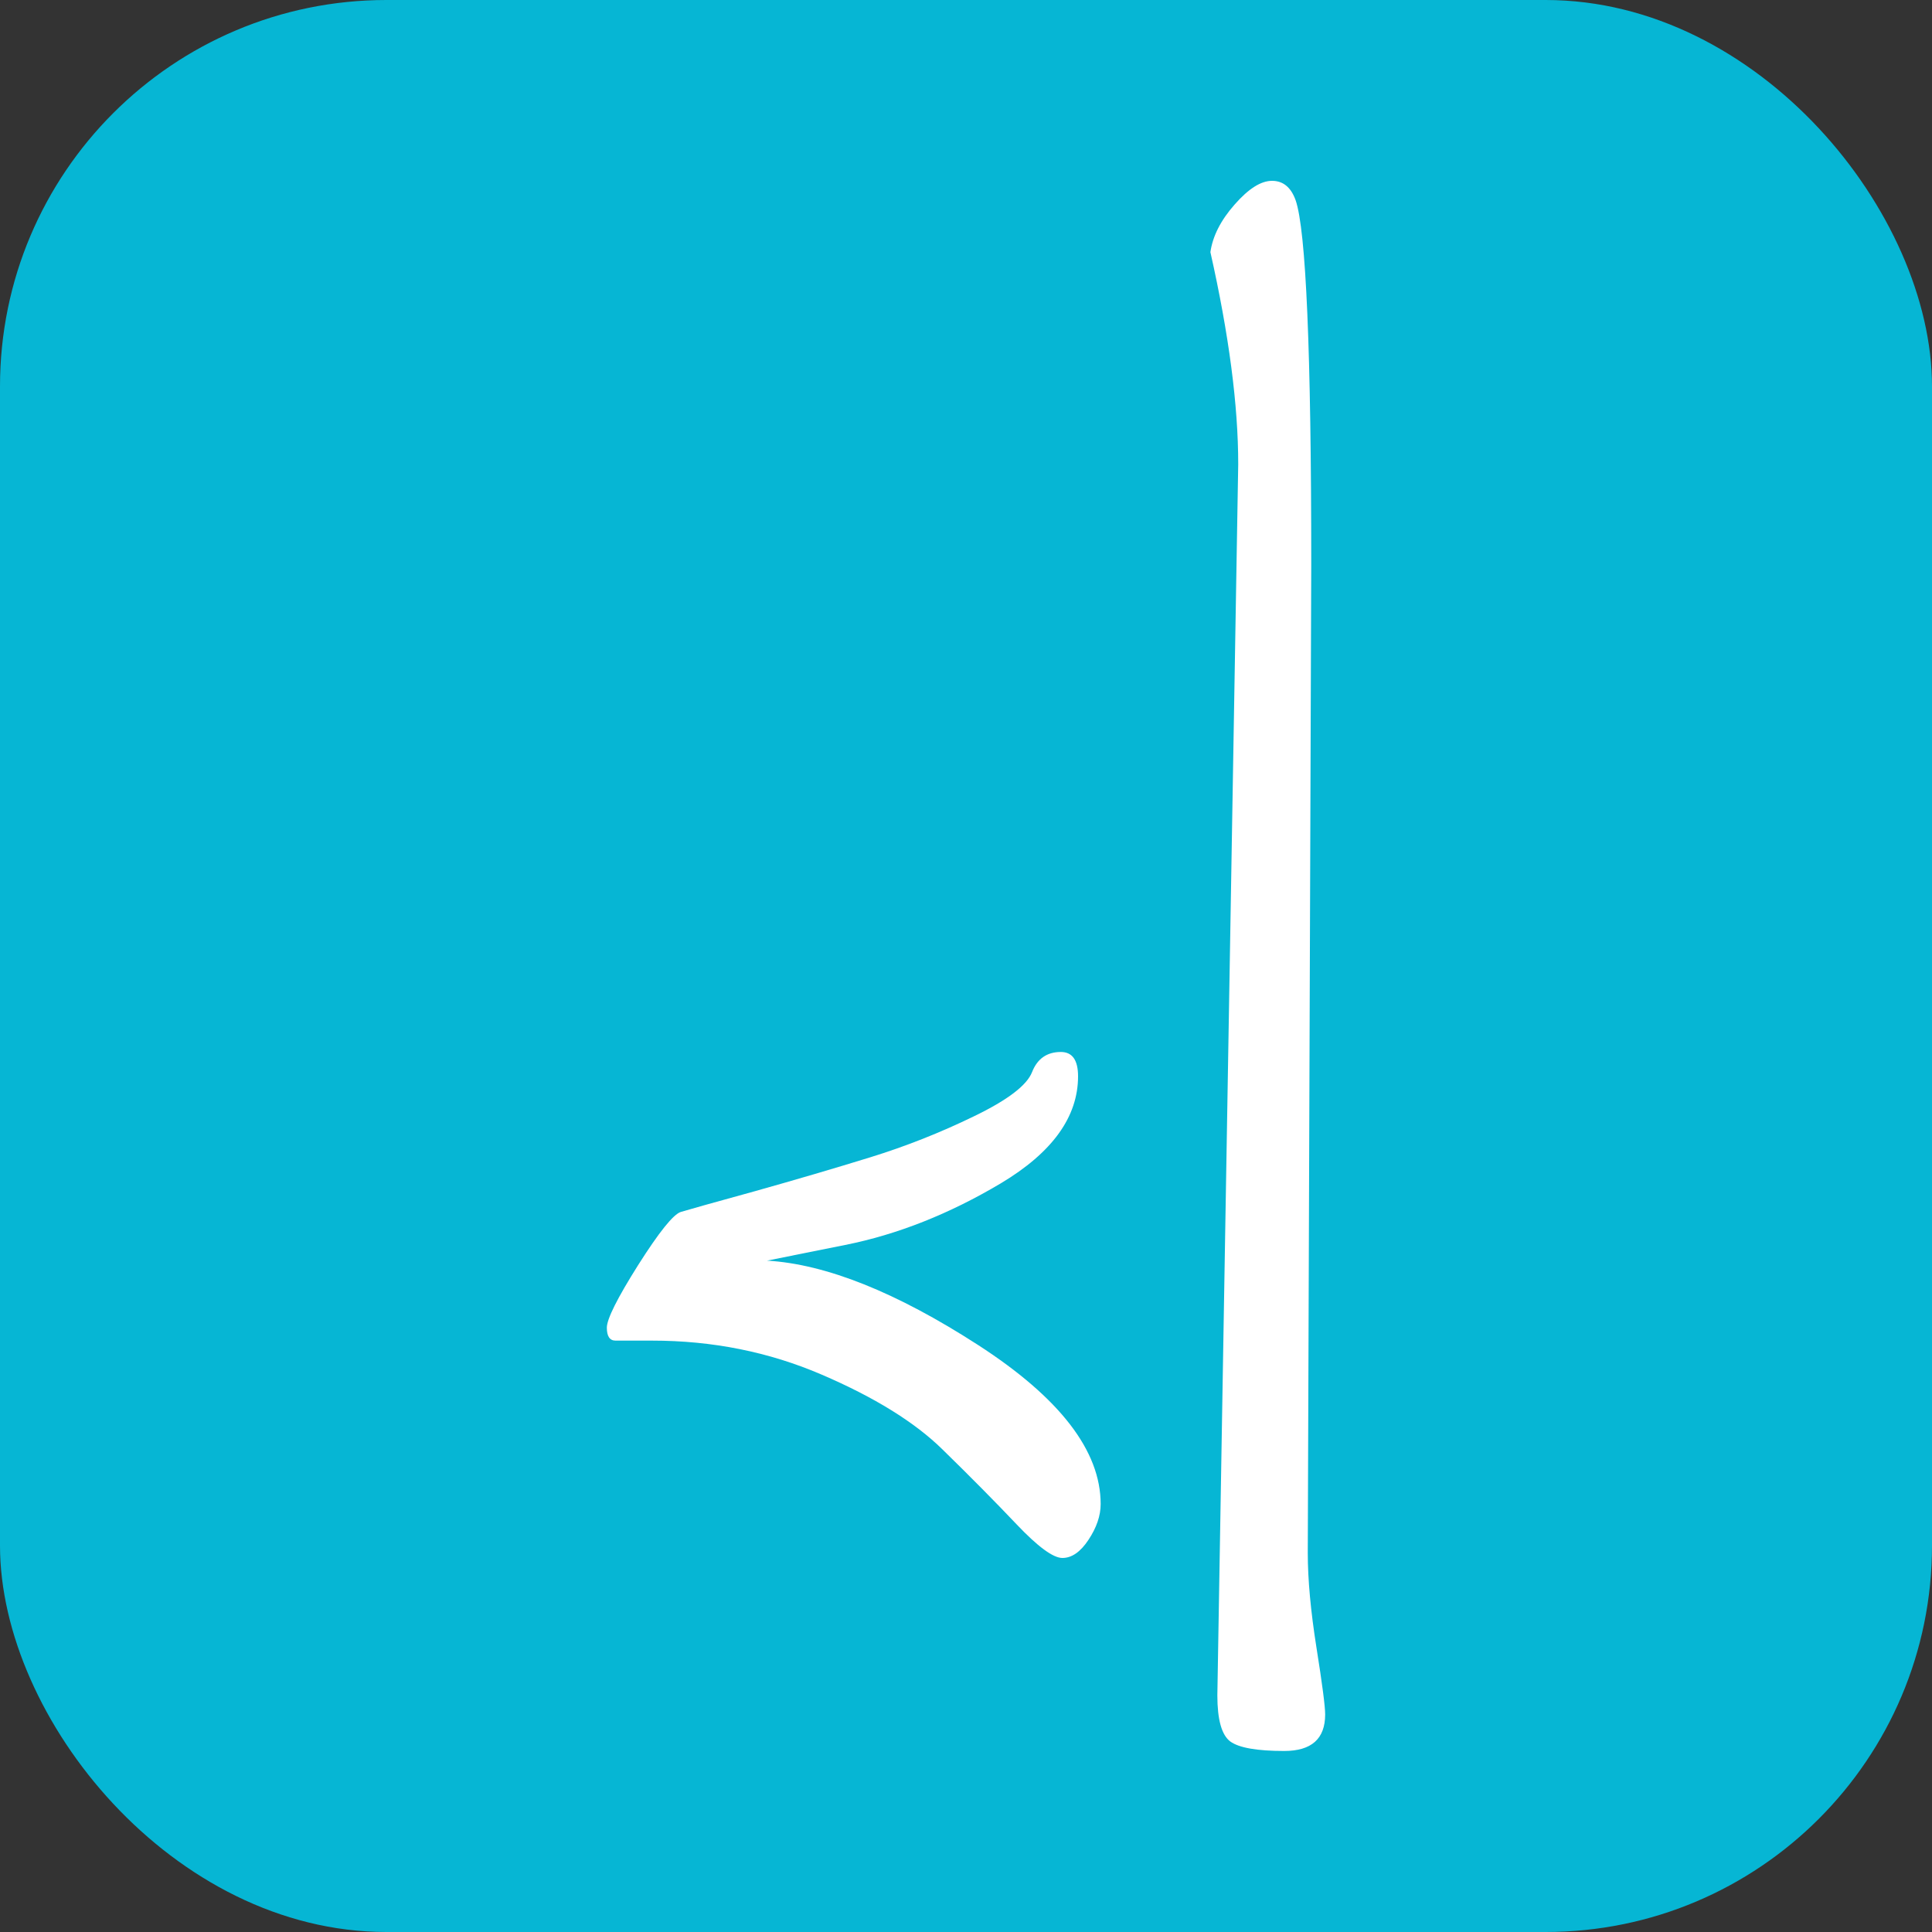 <svg xmlns="http://www.w3.org/2000/svg" width="256" height="256" viewBox="0 0 100 100"><rect x="0" y="0" width="100" height="100" fill="#333333" stroke="none"/><rect width="100" height="100" rx="20" fill="#06b6d4"></rect><path fill="#ffffff" d="M45.05 59.90Q47.80 59.05 50.41 57.78Q53.02 56.52 53.42 55.49Q53.83 54.45 54.91 54.45L54.91 54.45Q55.80 54.45 55.80 55.71L55.80 55.71Q55.80 58.86 51.80 61.25Q47.80 63.63 43.74 64.44L43.74 64.44L39.70 65.25Q44.28 65.52 50.63 69.62Q56.97 73.72 56.97 77.85L56.97 77.85Q56.97 78.75 56.34 79.70Q55.72 80.64 54.99 80.64Q54.27 80.64 52.61 78.89Q50.94 77.13 48.78 75.02Q46.63 72.91 42.53 71.15Q38.44 69.39 33.75 69.39L33.75 69.39L31.86 69.39Q31.41 69.39 31.41 68.72Q31.41 68.05 33.03 65.48Q34.66 62.91 35.24 62.73Q35.83 62.55 39.06 61.66Q42.30 60.75 45.05 59.90ZM67.87 29.25L67.87 29.25L67.69 80.38Q67.69 82.44 68.14 85.28Q68.59 88.11 68.59 88.74L68.59 88.74Q68.59 90.63 66.47 90.63Q64.36 90.63 63.68 90.14Q63.01 89.64 63.01 87.75L63.01 87.75Q63.01 87.75 64.09 24.03L64.09 24.03Q64.09 19.45 62.65 13.05L62.65 13.05Q62.83 11.80 63.91 10.58Q64.98 9.36 65.84 9.36Q66.70 9.36 67.06 10.36L67.06 10.36Q67.87 12.69 67.87 29.25Z"></path></svg>